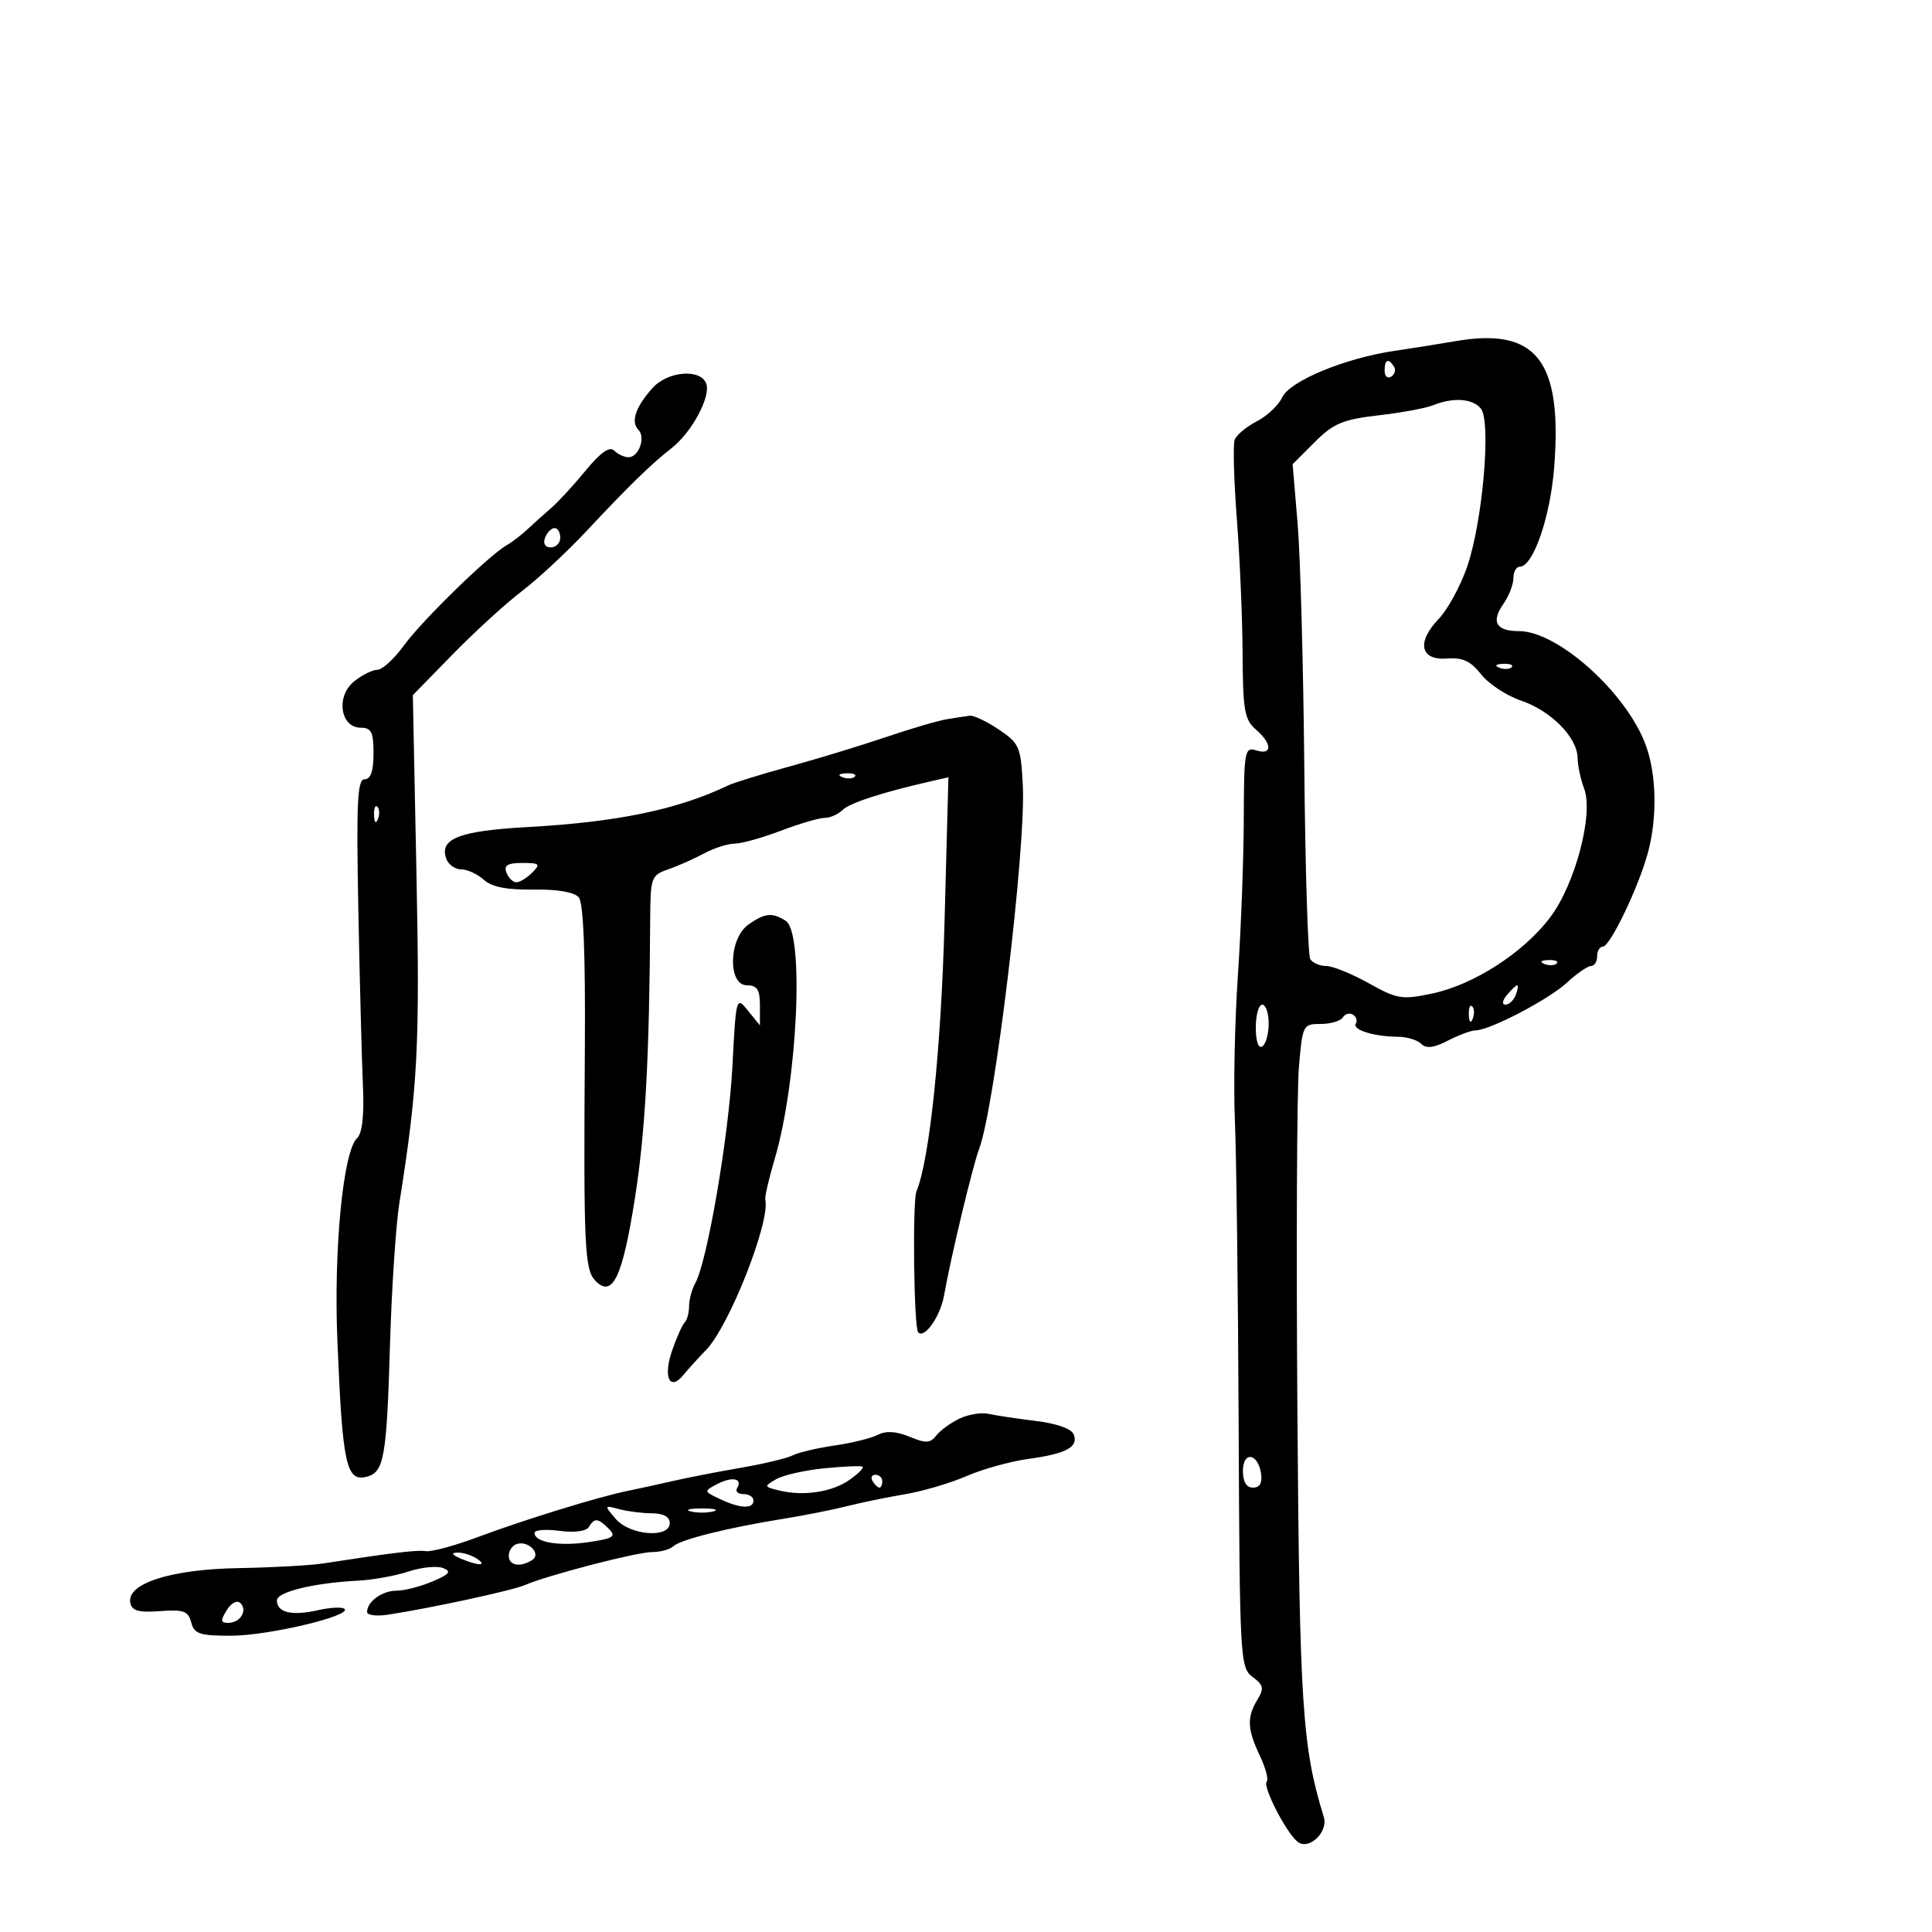 <svg xmlns="http://www.w3.org/2000/svg" width="300" height="300" viewBox="0 0 300 300" version="1.1">
	<path d="M 226 52.975 C 223.525 53.403, 219.250 54.083, 216.500 54.488 C 208.837 55.614, 200.268 59.167, 199.101 61.702 C 198.543 62.913, 196.772 64.584, 195.165 65.415 C 193.557 66.246, 192.011 67.530, 191.727 68.268 C 191.444 69.007, 191.592 74.536, 192.055 80.555 C 192.519 86.575, 192.921 96.012, 192.949 101.528 C 192.994 110.281, 193.254 111.773, 195 113.268 C 197.548 115.449, 197.596 117.324, 195.083 116.526 C 193.273 115.952, 193.165 116.544, 193.133 127.209 C 193.115 133.419, 192.702 144.350, 192.216 151.500 C 191.730 158.650, 191.521 168.775, 191.753 174 C 191.984 179.225, 192.247 200.468, 192.337 221.207 C 192.495 257.653, 192.567 258.963, 194.500 260.396 C 196.207 261.661, 196.317 262.178, 195.250 263.926 C 193.592 266.642, 193.673 268.510, 195.631 272.635 C 196.528 274.525, 197.008 276.325, 196.699 276.635 C 196.004 277.330, 199.639 284.456, 201.460 285.966 C 203.186 287.399, 206.290 284.507, 205.560 282.145 C 202.206 271.290, 201.788 264.856, 201.458 219 C 201.274 193.425, 201.379 169.463, 201.691 165.750 C 202.246 159.152, 202.322 159, 205.070 159 C 206.617 159, 208.165 158.543, 208.510 157.984 C 208.856 157.425, 209.564 157.231, 210.085 157.553 C 210.606 157.875, 210.805 158.506, 210.528 158.955 C 209.942 159.903, 213.358 160.967, 217.050 160.986 C 218.453 160.994, 220.088 161.488, 220.685 162.085 C 221.465 162.865, 222.632 162.725, 224.835 161.585 C 226.521 160.713, 228.442 160, 229.104 160 C 231.298 160, 240.488 155.203, 243.318 152.581 C 244.850 151.162, 246.530 150, 247.052 150 C 247.573 150, 248 149.325, 248 148.500 C 248 147.675, 248.396 147, 248.881 147 C 250.009 147, 254.450 137.742, 255.892 132.384 C 257.346 126.982, 257.230 120.389, 255.600 115.825 C 252.700 107.707, 241.953 98, 235.863 98 C 232.317 98, 231.492 96.563, 233.442 93.779 C 234.299 92.556, 235 90.755, 235 89.777 C 235 88.800, 235.441 88, 235.980 88 C 238.070 88, 240.739 80.281, 241.338 72.500 C 242.613 55.958, 238.566 50.806, 226 52.975 M 215 57.559 C 215 58.416, 215.457 58.835, 216.016 58.490 C 216.575 58.144, 216.774 57.443, 216.457 56.931 C 215.600 55.544, 215 55.802, 215 57.559 M 101.323 60.250 C 98.717 63.146, 97.908 65.508, 99.111 66.711 C 100.301 67.901, 99.204 71, 97.593 71 C 96.937 71, 95.936 70.536, 95.368 69.968 C 94.659 69.259, 93.267 70.236, 90.918 73.091 C 89.038 75.375, 86.645 77.977, 85.600 78.872 C 84.555 79.768, 82.918 81.237, 81.963 82.137 C 81.007 83.038, 79.544 84.163, 78.710 84.637 C 75.930 86.219, 65.537 96.351, 62.744 100.201 C 61.228 102.290, 59.365 104, 58.605 104 C 57.844 104, 56.204 104.824, 54.960 105.831 C 52.125 108.127, 52.844 113, 56.019 113 C 57.663 113, 58 113.679, 58 117 C 58 119.729, 57.563 121, 56.624 121 C 55.489 121, 55.317 124.537, 55.642 141.250 C 55.859 152.387, 56.179 164.668, 56.354 168.541 C 56.564 173.178, 56.255 175.972, 55.449 176.725 C 53.287 178.745, 51.804 193.933, 52.385 208.103 C 53.180 227.500, 53.751 230.139, 56.972 229.297 C 59.639 228.600, 60.046 226.270, 60.559 208.775 C 60.813 200.126, 61.469 190.226, 62.017 186.775 C 64.882 168.728, 65.209 162.425, 64.668 135.721 L 64.105 107.942 70.302 101.598 C 73.711 98.108, 78.536 93.702, 81.024 91.806 C 83.512 89.910, 88.012 85.728, 91.024 82.512 C 97.689 75.396, 101.072 72.099, 104.275 69.594 C 107.428 67.129, 110.423 61.545, 109.659 59.555 C 108.756 57.202, 103.686 57.625, 101.323 60.250 M 222.500 62.937 C 221.400 63.383, 217.587 64.086, 214.026 64.498 C 208.496 65.139, 207.053 65.747, 204.135 68.665 L 200.719 72.081 201.492 81.290 C 201.917 86.356, 202.385 103.407, 202.531 119.182 C 202.678 134.957, 203.095 148.344, 203.458 148.932 C 203.821 149.519, 204.935 150, 205.933 150 C 206.931 150, 209.901 151.203, 212.531 152.673 C 216.959 155.148, 217.693 155.267, 222.407 154.271 C 228.860 152.908, 236.589 147.915, 240.711 142.447 C 244.610 137.275, 247.479 126.390, 245.982 122.452 C 245.442 121.032, 244.986 118.887, 244.968 117.685 C 244.922 114.498, 240.828 110.355, 236.167 108.780 C 233.935 108.025, 231.153 106.193, 229.986 104.709 C 228.370 102.654, 227.114 102.069, 224.720 102.255 C 220.533 102.581, 219.916 99.741, 223.387 96.118 C 224.801 94.642, 226.801 90.974, 227.830 87.967 C 230.245 80.913, 231.576 65.399, 229.936 63.423 C 228.645 61.867, 225.626 61.670, 222.500 62.937 M 84.638 83.500 C 84.288 84.414, 84.637 85, 85.531 85 C 86.339 85, 87 84.325, 87 83.500 C 87 82.675, 86.598 82, 86.107 82 C 85.616 82, 84.955 82.675, 84.638 83.500 M 232.813 103.683 C 233.534 103.972, 234.397 103.936, 234.729 103.604 C 235.061 103.272, 234.471 103.036, 233.417 103.079 C 232.252 103.127, 232.015 103.364, 232.813 103.683 M 147 111.686 C 145.625 111.914, 141.350 113.169, 137.500 114.476 C 133.650 115.782, 126.933 117.831, 122.573 119.027 C 118.214 120.224, 113.939 121.542, 113.073 121.956 C 105.199 125.724, 95.877 127.656, 81.828 128.433 C 71.222 129.020, 68.118 130.259, 69.332 133.422 C 69.665 134.290, 70.703 135, 71.640 135 C 72.576 135, 74.142 135.724, 75.120 136.608 C 76.361 137.732, 78.690 138.191, 82.846 138.133 C 86.613 138.080, 89.193 138.528, 89.879 139.355 C 90.595 140.217, 90.913 148.100, 90.817 162.580 C 90.608 193.883, 90.761 197.189, 92.500 198.929 C 95.133 201.561, 96.673 198.297, 98.599 186 C 100.206 175.748, 100.838 164.167, 100.961 142.725 C 100.998 136.247, 101.121 135.909, 103.750 134.995 C 105.263 134.470, 107.774 133.356, 109.331 132.520 C 110.888 131.684, 113.021 131, 114.070 131 C 115.120 131, 118.346 130.100, 121.239 129.001 C 124.133 127.901, 127.198 127.001, 128.050 127.001 C 128.903 127, 130.142 126.458, 130.804 125.796 C 131.902 124.698, 136.887 123.068, 144.385 121.355 L 147.269 120.696 146.669 143.098 C 146.138 162.905, 144.352 180.064, 142.308 185 C 141.665 186.551, 141.905 206.196, 142.574 206.893 C 143.561 207.919, 146.016 204.411, 146.592 201.150 C 147.636 195.246, 151.041 181.023, 152.040 178.395 C 154.461 172.027, 159.310 131.745, 158.824 122.035 C 158.519 115.946, 158.302 115.436, 155.102 113.285 C 153.233 112.028, 151.208 111.061, 150.602 111.136 C 149.996 111.211, 148.375 111.459, 147 111.686 M 130.813 120.683 C 131.534 120.972, 132.397 120.936, 132.729 120.604 C 133.061 120.272, 132.471 120.036, 131.417 120.079 C 130.252 120.127, 130.015 120.364, 130.813 120.683 M 58.079 126.583 C 58.127 127.748, 58.364 127.985, 58.683 127.188 C 58.972 126.466, 58.936 125.603, 58.604 125.271 C 58.272 124.939, 58.036 125.529, 58.079 126.583 M 78.638 135.500 C 78.955 136.325, 79.648 137, 80.178 137 C 80.709 137, 81.818 136.325, 82.643 135.500 C 83.976 134.167, 83.805 134, 81.103 134 C 78.811 134, 78.205 134.369, 78.638 135.500 M 116.223 143.557 C 113.141 145.715, 112.970 153, 116 153 C 117.571 153, 118 153.667, 118 156.111 L 118 159.222 116.150 156.937 C 114.317 154.673, 114.294 154.754, 113.728 165.576 C 113.161 176.416, 109.826 195.904, 107.968 199.236 C 107.436 200.191, 107 201.804, 107 202.820 C 107 203.836, 106.692 204.975, 106.315 205.352 C 105.938 205.729, 105.054 207.710, 104.351 209.755 C 102.936 213.871, 104.002 216.104, 106.133 213.489 C 106.885 212.566, 108.450 210.842, 109.611 209.656 C 113.218 205.972, 119.640 189.693, 118.834 186.275 C 118.733 185.849, 119.385 183.025, 120.283 180 C 123.850 167.971, 124.924 144.827, 122 142.979 C 119.904 141.654, 118.779 141.766, 116.223 143.557 M 239.813 149.683 C 240.534 149.972, 241.397 149.936, 241.729 149.604 C 242.061 149.272, 241.471 149.036, 240.417 149.079 C 239.252 149.127, 239.015 149.364, 239.813 149.683 M 234 154.500 C 233.282 155.365, 233.185 156, 233.771 156 C 234.329 156, 235.045 155.325, 235.362 154.500 C 235.678 153.675, 235.781 153, 235.591 153 C 235.401 153, 234.685 153.675, 234 154.500 M 195 159.559 C 195 161.677, 195.405 162.868, 196 162.500 C 196.550 162.160, 197 160.559, 197 158.941 C 197 157.323, 196.550 156, 196 156 C 195.450 156, 195 157.602, 195 159.559 M 228.079 157.583 C 228.127 158.748, 228.364 158.985, 228.683 158.188 C 228.972 157.466, 228.936 156.603, 228.604 156.271 C 228.272 155.939, 228.036 156.529, 228.079 157.583 M 149 220.274 C 147.625 220.927, 145.998 222.112, 145.384 222.908 C 144.453 224.115, 143.765 224.145, 141.225 223.093 C 139.180 222.246, 137.577 222.146, 136.341 222.788 C 135.328 223.314, 132.296 224.064, 129.603 224.455 C 126.910 224.847, 123.985 225.535, 123.103 225.986 C 122.221 226.437, 118.575 227.308, 115 227.923 C 111.425 228.538, 106.700 229.457, 104.500 229.967 C 102.300 230.476, 99.150 231.165, 97.500 231.497 C 93.003 232.404, 81.325 236.003, 74.132 238.699 C 70.630 240.012, 67.030 240.985, 66.132 240.862 C 64.661 240.661, 61.322 241.060, 50.123 242.778 C 48.130 243.084, 42.225 243.407, 37 243.496 C 26.517 243.674, 19.624 245.890, 20.234 248.886 C 20.488 250.134, 21.536 250.426, 24.855 250.174 C 28.505 249.897, 29.229 250.159, 29.690 251.924 C 30.159 253.716, 31.004 253.999, 35.867 253.996 C 41.597 253.992, 54.590 250.924, 53.499 249.832 C 53.169 249.503, 51.293 249.596, 49.329 250.039 C 45.304 250.946, 43 250.394, 43 248.521 C 43 247.186, 48.708 245.795, 55.634 245.442 C 57.907 245.327, 61.413 244.689, 63.425 244.025 C 65.437 243.361, 67.851 243.117, 68.791 243.484 C 70.157 244.016, 69.824 244.436, 67.135 245.575 C 65.285 246.359, 62.787 247, 61.585 247 C 59.343 247, 57 248.691, 57 250.309 C 57 250.810, 58.462 250.997, 60.250 250.726 C 66.797 249.732, 79.555 246.973, 81.500 246.131 C 85.065 244.587, 98.892 241, 101.279 241 C 102.556 241, 104.028 240.597, 104.550 240.105 C 105.658 239.062, 112.971 237.232, 121.500 235.863 C 124.800 235.334, 129.300 234.442, 131.500 233.882 C 133.700 233.322, 137.750 232.489, 140.500 232.030 C 143.250 231.571, 147.547 230.306, 150.050 229.219 C 152.552 228.132, 156.849 226.933, 159.598 226.555 C 165.562 225.735, 167.486 224.709, 166.734 222.749 C 166.393 221.860, 164.105 221.043, 160.838 220.645 C 157.902 220.287, 154.600 219.789, 153.500 219.540 C 152.400 219.290, 150.375 219.621, 149 220.274 M 193 228.417 C 193 230.097, 193.549 231, 194.570 231 C 195.612 231, 196.032 230.271, 195.820 228.828 C 195.348 225.627, 193 225.284, 193 228.417 M 128 227.996 C 124.975 228.297, 121.606 229.061, 120.514 229.693 C 118.602 230.801, 118.620 230.866, 121.014 231.448 C 124.802 232.369, 129.231 231.690, 131.940 229.773 C 133.281 228.823, 134.181 227.912, 133.940 227.747 C 133.698 227.583, 131.025 227.695, 128 227.996 M 111.370 230.444 C 109.251 231.559, 109.253 231.572, 111.819 232.783 C 114.950 234.260, 117 234.346, 117 233 C 117 232.450, 116.298 232, 115.441 232 C 114.584 232, 114.141 231.581, 114.457 231.069 C 115.382 229.573, 113.679 229.228, 111.370 230.444 M 135.500 230 C 135.840 230.550, 136.316 231, 136.559 231 C 136.802 231, 137 230.550, 137 230 C 137 229.450, 136.523 229, 135.941 229 C 135.359 229, 135.160 229.450, 135.500 230 M 95.606 235.853 C 97.811 238.428, 104 238.905, 104 236.500 C 104 235.534, 103.022 234.995, 101.250 234.986 C 99.737 234.979, 97.435 234.688, 96.134 234.339 C 93.802 233.715, 93.794 233.737, 95.606 235.853 M 107.250 234.689 C 108.213 234.941, 109.787 234.941, 110.750 234.689 C 111.713 234.438, 110.925 234.232, 109 234.232 C 107.075 234.232, 106.287 234.438, 107.250 234.689 M 91.429 237.114 C 91.018 237.780, 89.183 238.020, 86.870 237.709 C 84.742 237.424, 83 237.567, 83 238.028 C 83 239.499, 86.836 240.147, 91.450 239.455 C 95.275 238.882, 95.724 238.581, 94.535 237.392 C 92.852 235.709, 92.327 235.662, 91.429 237.114 M 80.228 239.757 C 79.553 239.982, 79 240.804, 79 241.583 C 79 243.106, 80.791 243.427, 82.639 242.235 C 84.106 241.289, 82.031 239.156, 80.228 239.757 M 71.500 242 C 74.249 243.181, 75.828 243.181, 74 242 C 73.175 241.467, 71.825 241.055, 71 241.086 C 70.011 241.122, 70.181 241.433, 71.500 242 M 35.216 250.025 C 34.201 251.651, 34.239 252, 35.433 252 C 37.298 252, 38.488 250.088, 37.338 248.938 C 36.821 248.421, 35.935 248.874, 35.216 250.025" stroke="none" fill="black" fill-rule="evenodd"/>
</svg>